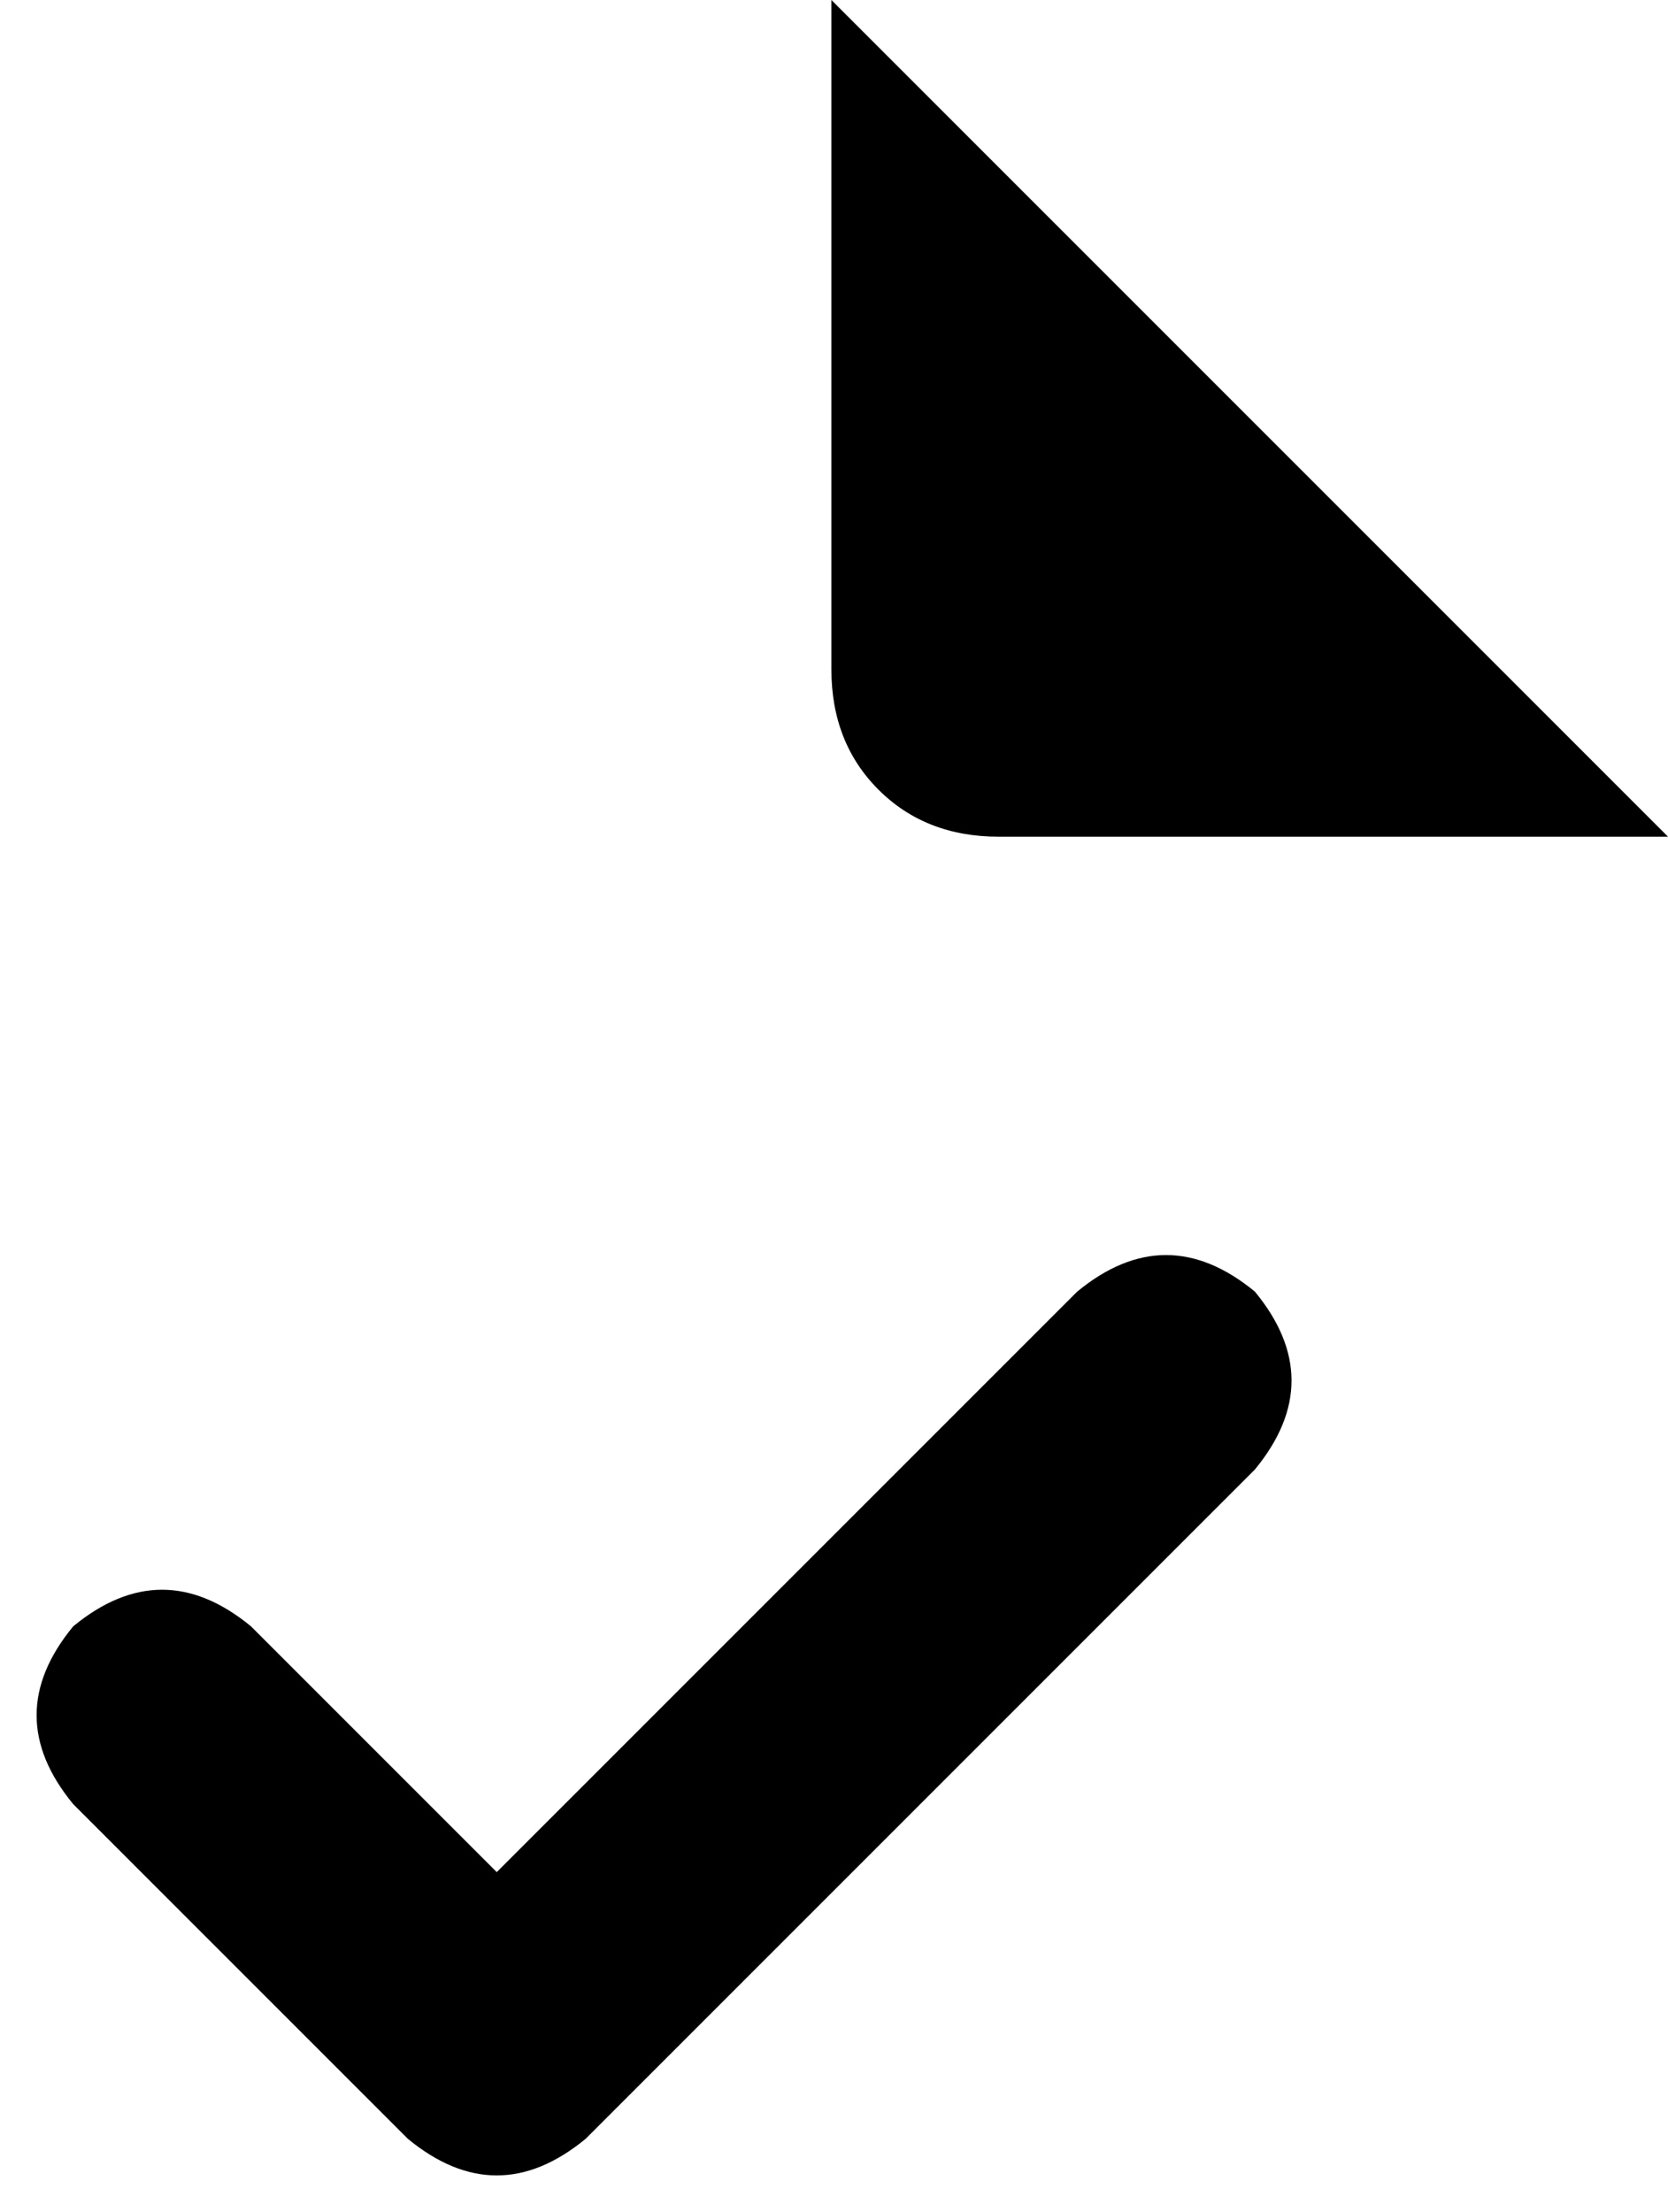 <svg xmlns="http://www.w3.org/2000/svg" viewBox="0 0 319 423">
    <path d="M 319 160 L 159 0 L 159 128 Q 159 142 168 151 Q 177 160 191 160 L 319 160 L 319 160 Z M 240 281 Q 254 264 240 247 Q 223 233 206 247 L 95 358 L 48 311 Q 31 297 14 311 Q 0 328 14 345 L 78 409 Q 95 423 112 409 L 240 281 L 240 281 Z"/>
</svg>
